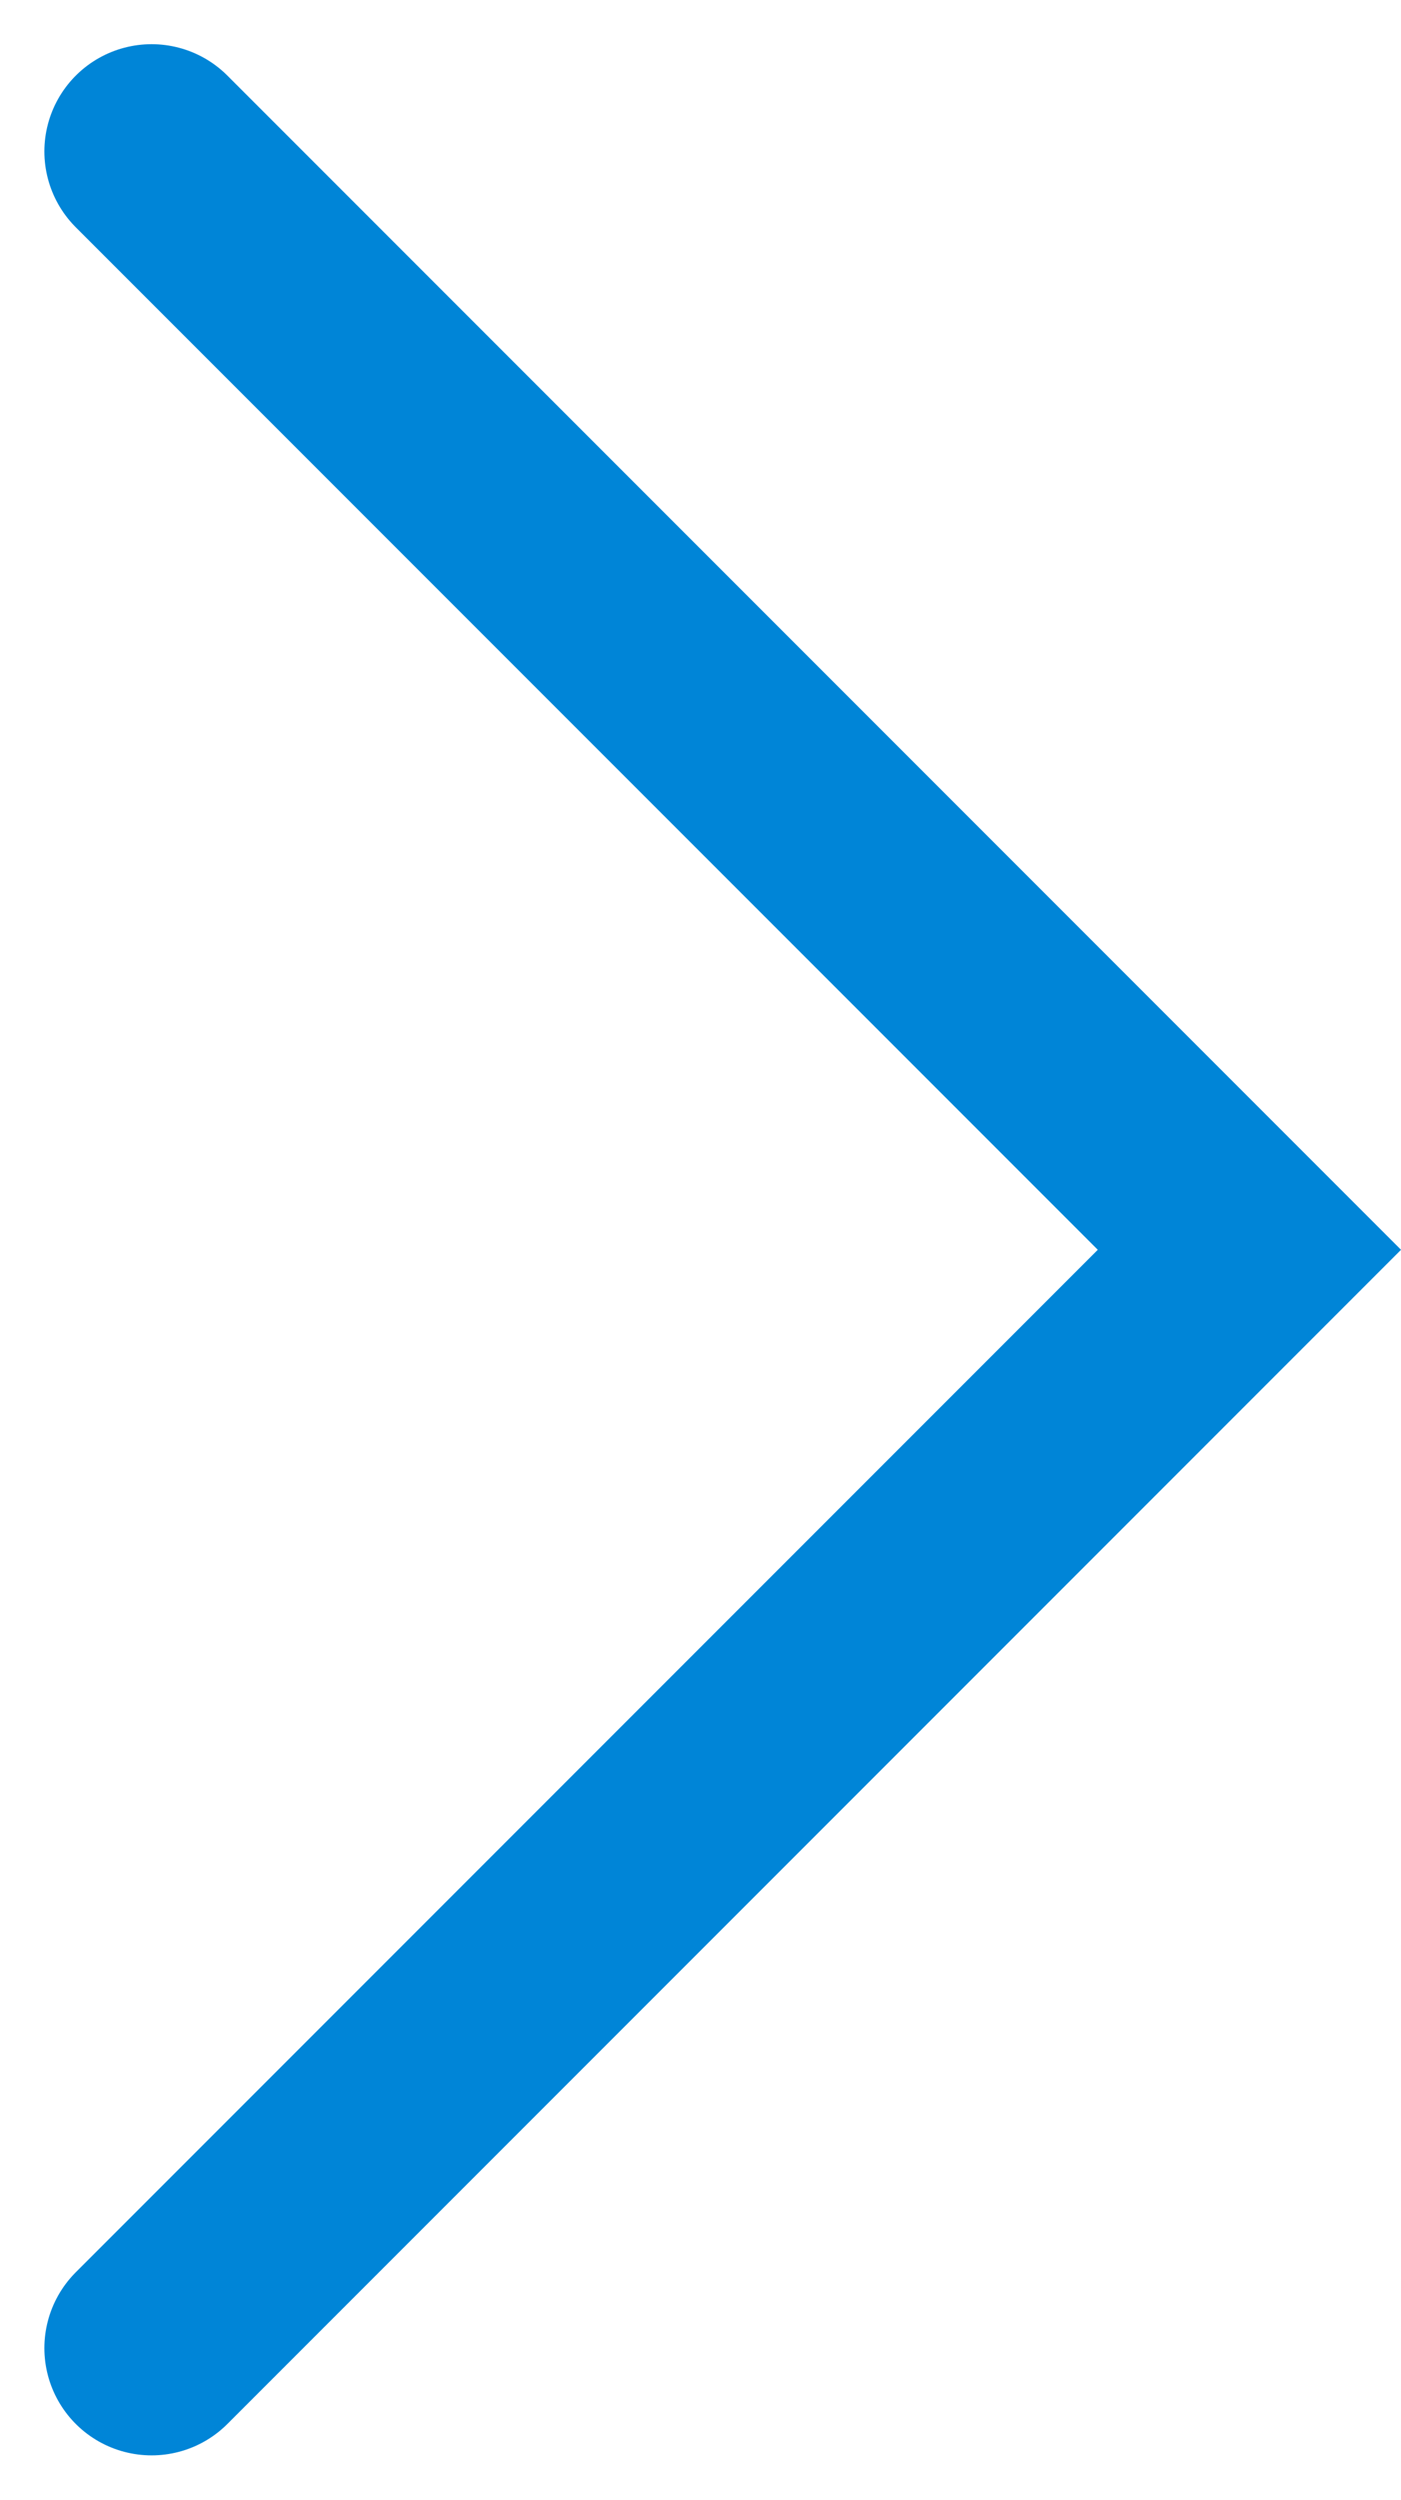 <svg xmlns="http://www.w3.org/2000/svg" width="6.534" height="11.654" viewBox="0 0 6.534 11.654">
  <path id="Path_720" data-name="Path 720" d="M-9387.346-16214.9l5.12,5.12-5.12,5.12" transform="translate(9388.053 16215.606)" fill="none" stroke="#0085d7" stroke-linecap="round" stroke-width="1"/>
</svg>
